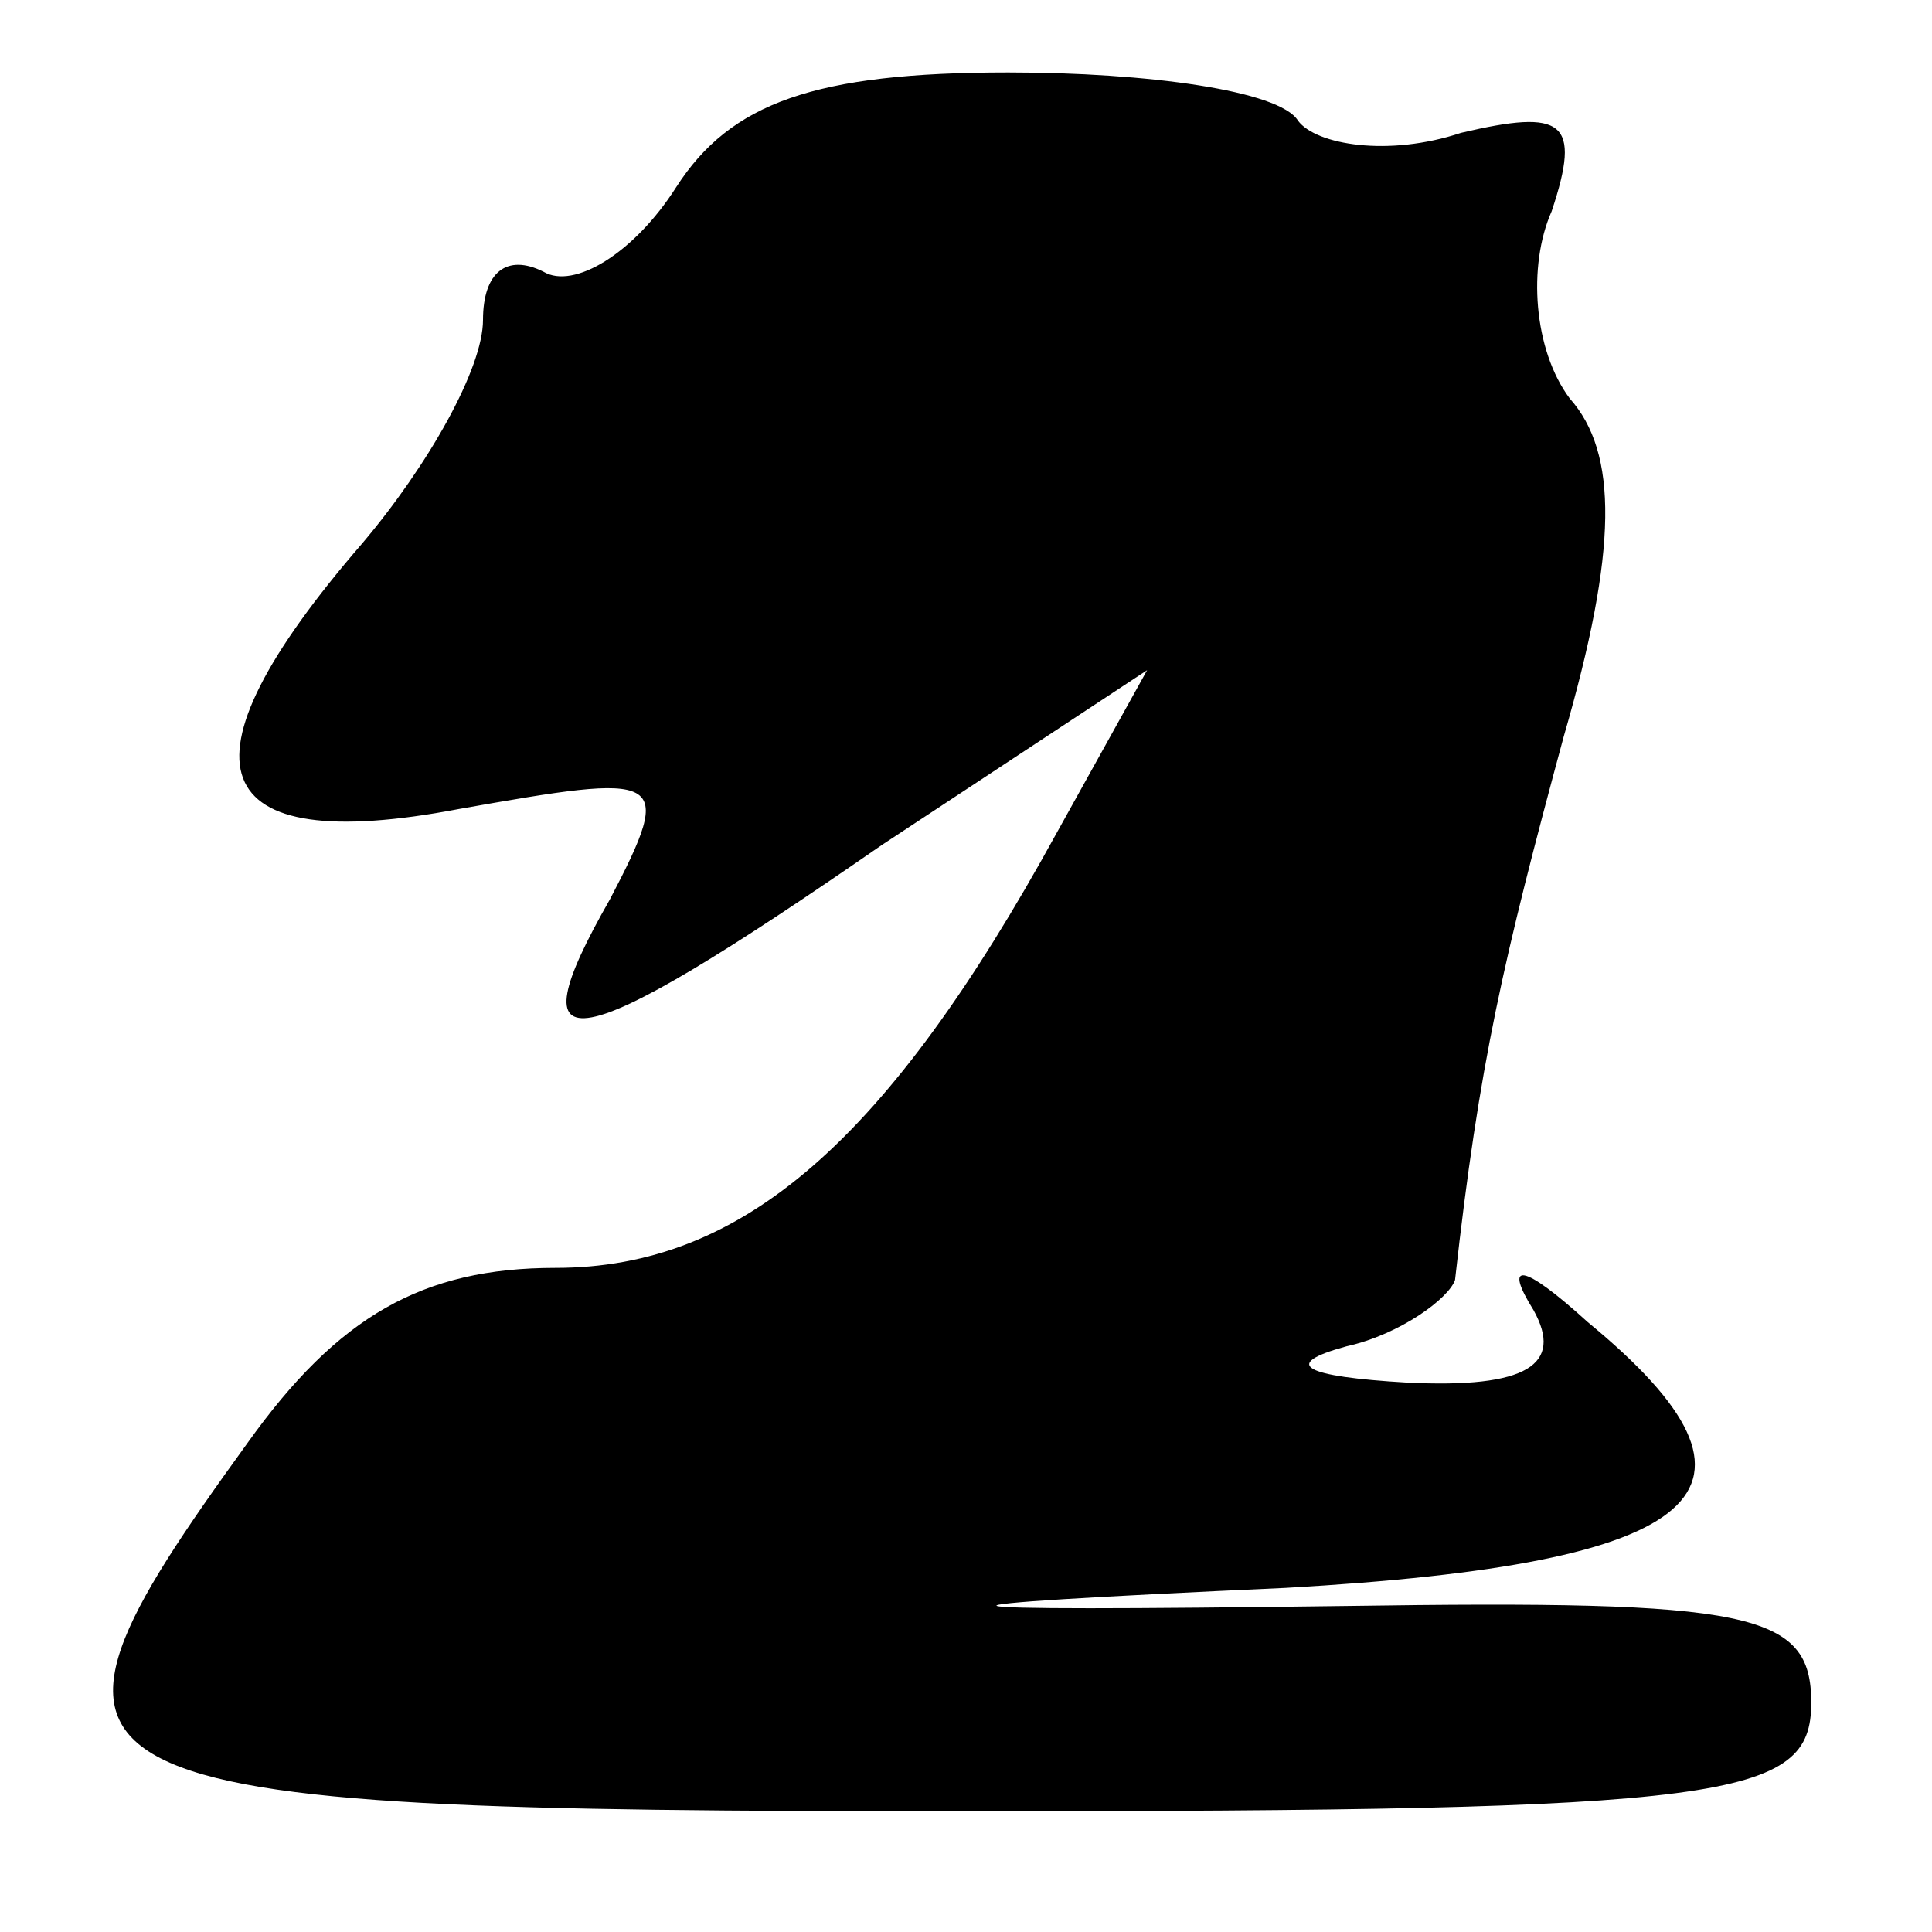 <?xml version="1.0" standalone="no"?>
<!DOCTYPE svg PUBLIC "-//W3C//DTD SVG 20010904//EN"
 "http://www.w3.org/TR/2001/REC-SVG-20010904/DTD/svg10.dtd">
<svg version="1.0" xmlns="http://www.w3.org/2000/svg"
 width="32pt" height="32pt" viewBox="0 0 32 32"
 preserveAspectRatio="xMidYMid meet">
<g transform="translate(0,32) scale(0.1,-0.1)"
fill="#000000" stroke="none">
<path fill="#000000" stroke="none" d="M112 289 c-7 -11 -17 -17 -22 -14 -6 3
-10 0 -10 -8 0 -8 -9 -24 -20 -37 -32 -37 -26 -52 16 -44 34 6 36 6 25 -15
-16 -28 -7 -27 45 9 l44 29 -15 -27 c-28 -51 -52 -72 -83 -72 -22 0 -36 -8
-51 -29 -42 -58 -36 -61 119 -61 127 0 140 2 140 18 0 15 -10 17 -77 16 -75
-1 -76 0 -10 3 70 4 84 16 50 44 -11 10 -14 10 -9 2 5 -9 -1 -13 -21 -12 -17
1 -21 3 -10 6 9 2 17 8 18 11 4 36 8 53 18 90 9 31 9 47 1 56 -6 8 -7 22 -3
31 5 15 2 17 -15 13 -12 -4 -24 -2 -27 2 -3 5 -25 8 -48 8 -32 0 -46 -5 -55
-19z"/>
</g>
</svg>
